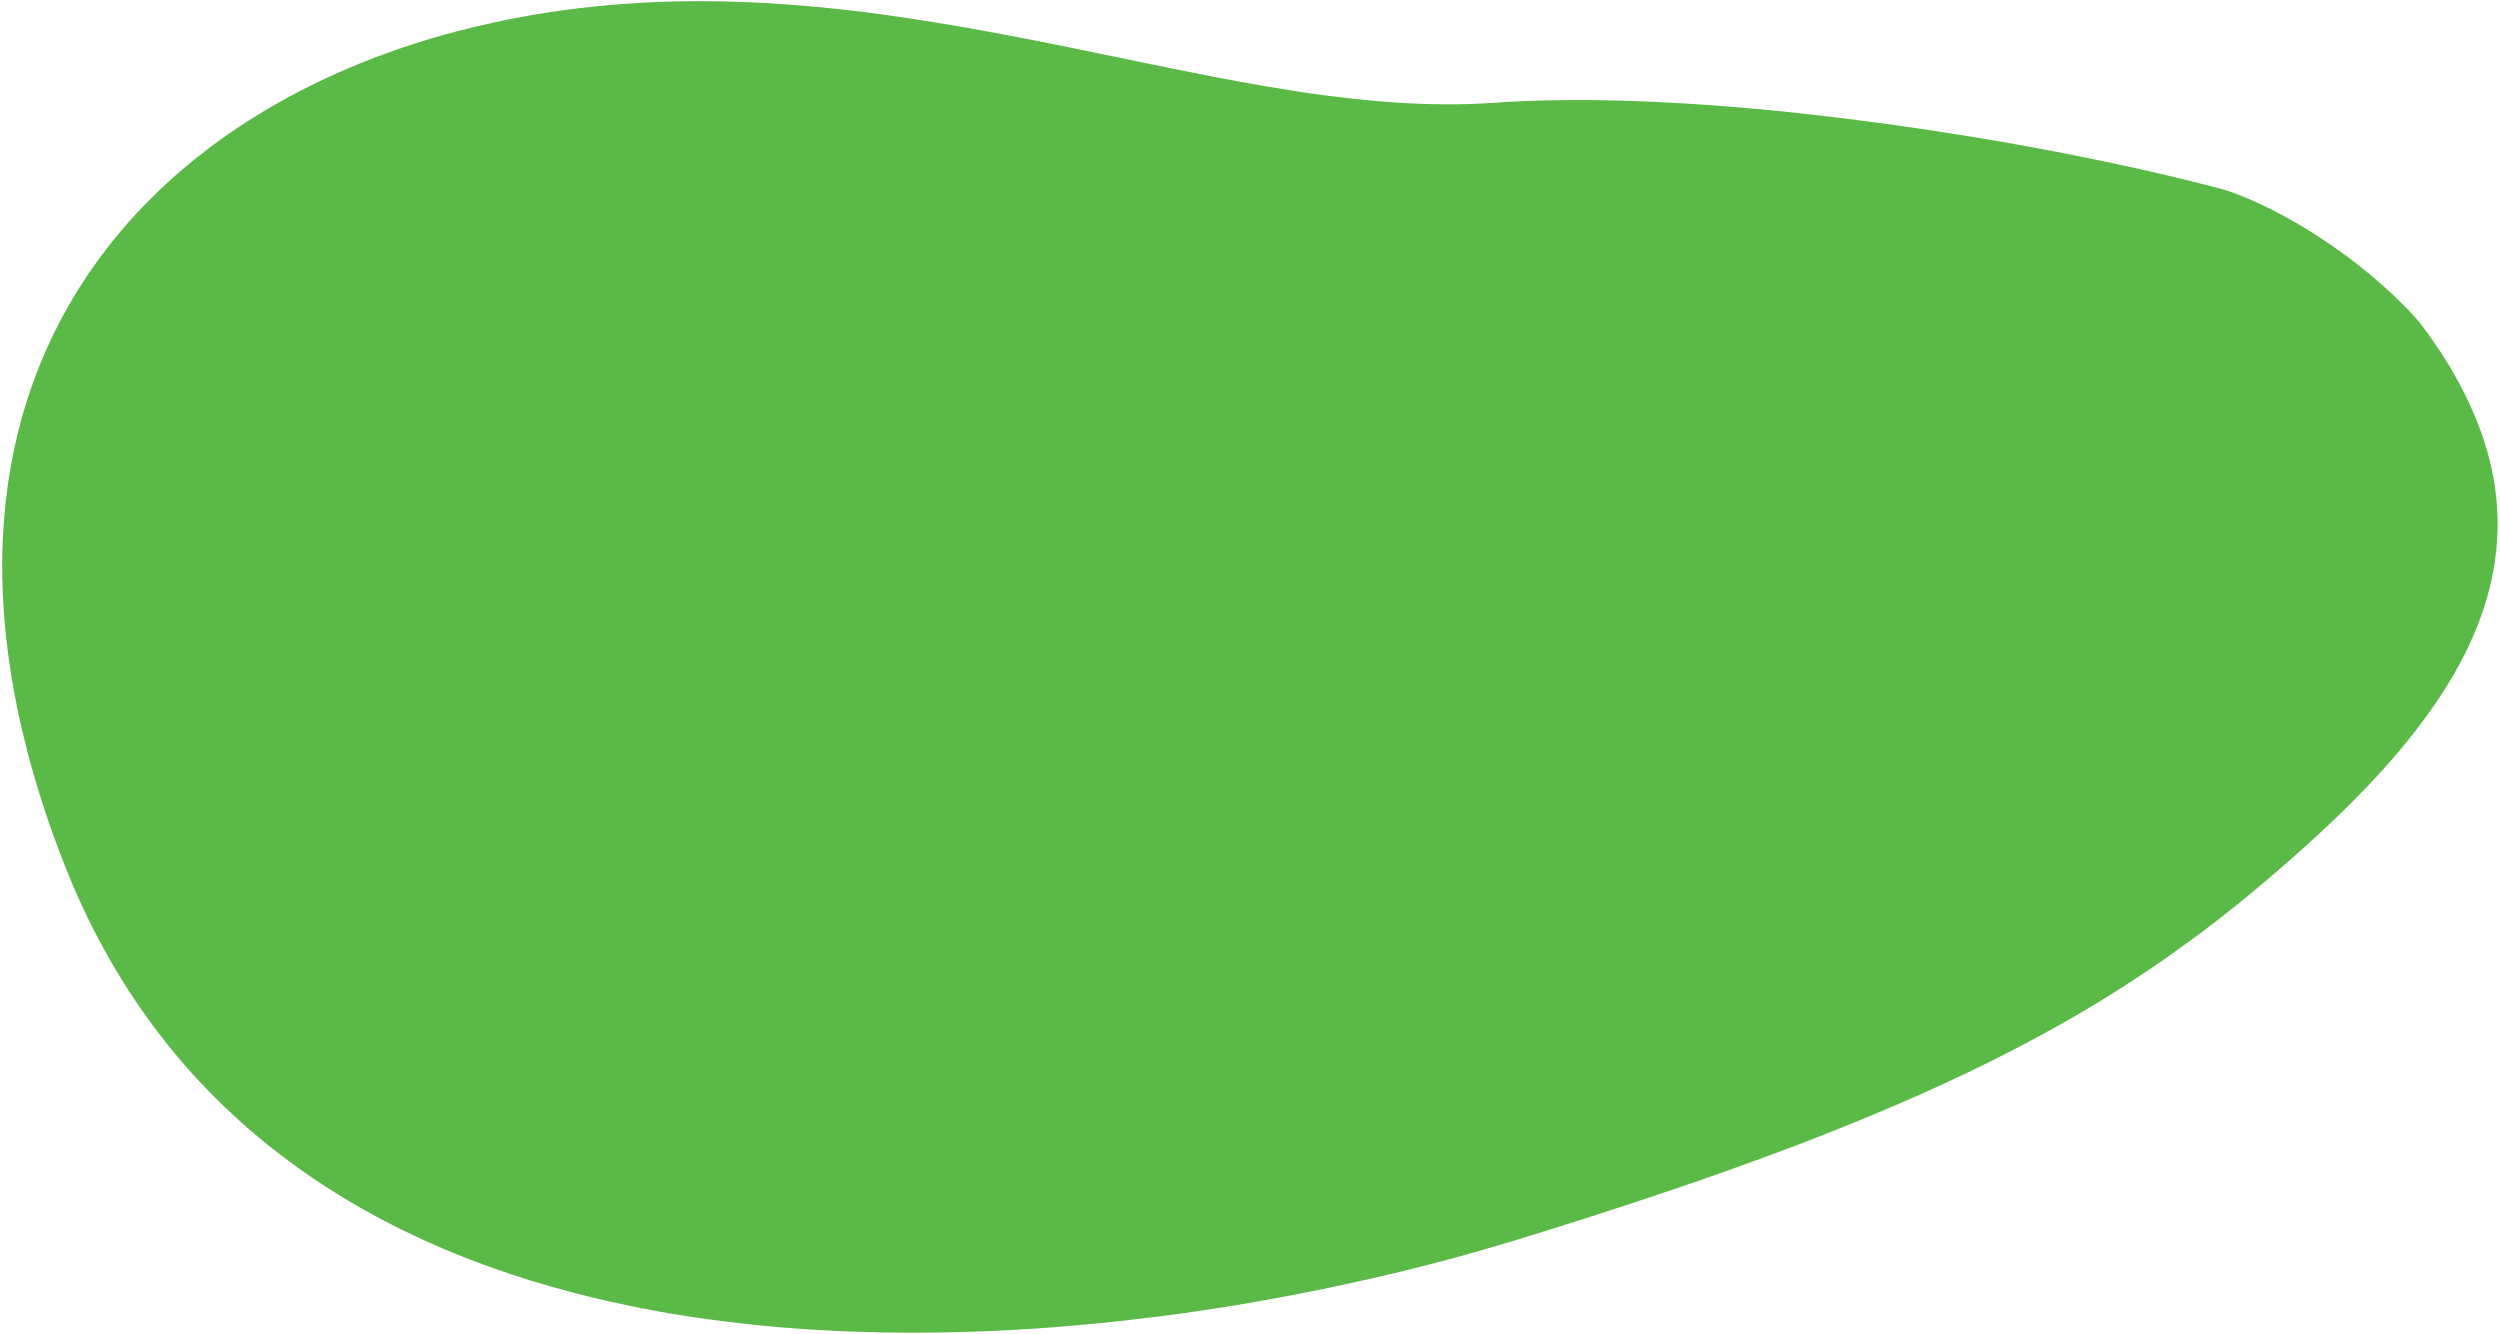 <?xml version="1.0" encoding="UTF-8"?>
<svg width="596px" height="318px" viewBox="0 0 596 318" version="1.1" xmlns="http://www.w3.org/2000/svg" xmlns:xlink="http://www.w3.org/1999/xlink">
    <!-- Generator: Sketch 53.2 (72643) - https://sketchapp.com -->
    <title>Mask</title>
    <desc>Created with Sketch.</desc>
    <defs>
        <path d="M619.767,221.034 C619.713,222.132 619.659,223.232 619.586,224.347 C619.532,225.497 619.442,226.646 619.37,227.794 C619.206,230.026 619.009,232.274 618.771,234.555 C618.663,235.622 618.553,236.686 618.428,237.753 C618.302,238.82 618.174,239.918 618.029,240.983 C617.975,241.45 617.921,241.907 617.849,242.349 C617.649,243.865 617.414,245.379 617.162,246.878 C617.034,247.695 616.891,248.527 616.727,249.326 C616.583,250.159 616.438,250.975 616.276,251.808 C616.241,251.93 616.217,252.053 616.204,252.178 C615.915,253.592 615.625,255.008 615.3,256.408 C614.938,258.007 614.559,259.604 614.144,261.17 C613.729,262.736 613.332,264.302 612.88,265.832 C612.409,267.496 611.904,269.147 611.379,270.763 C610.46,273.61 609.472,276.402 608.417,279.139 C606.687,283.584 604.79,287.892 602.726,292.061 C602.111,293.309 601.46,294.542 600.81,295.775 C599.582,298.106 598.281,300.421 596.925,302.669 C596.746,302.968 596.564,303.251 596.384,303.55 C595.155,305.565 593.891,307.564 592.592,309.512 C592.448,309.712 592.322,309.912 592.176,310.111 C589.919,313.439 587.551,316.657 585.058,319.787 C584.459,320.569 583.828,321.336 583.198,322.102 C582.457,323.002 581.717,323.9 580.956,324.782 C580.036,325.849 579.114,326.897 578.175,327.925 C577.523,328.64 576.856,329.374 576.179,330.09 C575.381,330.955 574.57,331.805 573.74,332.654 C572.91,333.502 572.077,334.336 571.247,335.168 C569.784,336.601 568.302,338.017 566.783,339.42 C565.917,340.22 565.031,341.019 564.146,341.803 C563.911,342.019 563.677,342.235 563.442,342.435 L563.424,342.435 C561.635,344.001 559.823,345.533 557.986,347.031 C557.118,347.729 556.252,348.43 555.391,349.112 C555.23,349.245 555.066,349.378 554.904,349.495 C554.072,350.162 553.223,350.811 552.373,351.443 C550.477,352.893 548.545,354.292 546.584,355.673 C544.624,357.054 542.628,358.405 540.622,359.72 C539.266,360.62 537.895,361.502 536.522,362.367 C536.481,362.383 536.444,362.406 536.412,362.434 C535.041,363.284 533.667,364.133 532.258,364.966 C530.849,365.8 529.421,366.647 527.994,367.464 C526.567,368.281 525.104,369.096 523.639,369.895 C521.598,371.004 519.556,372.093 517.478,373.126 L515.907,373.925 C515.907,373.942 515.888,373.942 515.888,373.942 C515.6,374.091 515.311,374.241 515.003,374.391 L514.995,374.391 C514.396,374.707 513.798,375.006 513.199,375.315 C512.891,375.465 512.566,375.615 512.259,375.764 L512.241,375.764 C510.444,376.646 508.61,377.497 506.785,378.352 C505.52,378.935 504.238,379.519 502.954,380.068 C502.25,380.384 501.545,380.7 500.823,380.992 C499.303,381.66 497.768,382.309 496.231,382.924 C495.744,383.14 495.255,383.34 494.75,383.542 C493.575,384.024 492.383,384.507 491.191,384.956 C489.421,385.673 487.63,386.355 485.823,387.021 C484.542,387.52 483.24,387.988 481.939,388.47 C477.857,389.936 473.719,391.334 469.563,392.65 C468.166,393.116 466.728,393.548 465.301,393.983 C464.541,394.229 463.782,394.462 463.023,394.682 C461.668,395.098 460.295,395.497 458.923,395.88 C451.28,398.078 443.565,400.043 435.832,401.808 C433.836,402.259 431.822,402.692 429.816,403.124 C427.648,403.59 425.462,404.023 423.294,404.457 C421.126,404.892 418.958,405.289 416.789,405.688 C414.619,406.088 412.453,406.456 410.285,406.822 C407.594,407.288 404.902,407.719 402.209,408.116 C399.536,408.517 396.861,408.9 394.206,409.266 C392.869,409.45 391.549,409.635 390.214,409.798 C388.878,409.961 387.577,410.131 386.258,410.281 C383.621,410.598 380.982,410.881 378.381,411.164 C375.78,411.447 373.159,411.68 370.576,411.904 C368.316,412.103 366.058,412.286 363.819,412.458 C363.511,412.491 363.204,412.508 362.897,412.525 C360.349,412.71 357.82,412.895 355.327,413.042 C352.834,413.19 350.337,413.309 347.884,413.425 C345.841,413.525 343.817,413.608 341.813,413.675 C332.851,414.007 324.233,414.074 316.085,413.924 C313.412,413.874 310.791,413.808 308.208,413.725 C302.932,413.54 297.828,413.342 292.838,413.109 C292.333,413.092 291.826,413.076 291.321,413.042 C286.37,412.809 281.564,412.559 276.902,412.292 C273.615,412.107 270.399,411.909 267.237,411.693 C262.83,411.409 258.548,411.101 254.392,410.769 C253.633,410.719 252.893,410.652 252.132,410.567 C249.585,410.367 247.092,410.151 244.653,409.918 C243.225,409.802 241.798,409.669 240.389,409.519 C237.698,409.269 235.041,408.986 232.44,408.704 C193.431,404.441 165.03,397.911 139.917,388.753 C139.881,388.736 139.863,388.736 139.845,388.72 C137.677,387.921 135.509,387.104 133.377,386.272 C129.113,384.623 124.94,382.874 120.802,381.042 C120.788,381.041 120.775,381.035 120.766,381.026 C117.657,379.661 114.568,378.244 111.497,376.774 C108.264,375.243 105.066,373.661 101.916,372.061 C100.65,371.413 99.405,370.778 98.157,370.13 C96.91,369.481 95.702,368.813 94.472,368.165 C92.63,367.183 90.823,366.166 89.035,365.151 C87.246,364.136 85.512,363.086 83.777,362.053 C82.042,361.019 80.362,359.938 78.681,358.857 C75.339,356.692 72.141,354.477 69.069,352.163 C68.057,351.379 67.073,350.613 66.089,349.83 C63.631,347.882 61.282,345.862 59.043,343.77 C55.517,340.518 52.273,337.016 49.339,333.295 C49.323,333.279 49.339,333.279 49.339,333.279 C48.764,332.539 48.204,331.8 47.659,331.06 C47.623,331.012 47.591,330.96 47.553,330.912 C47.043,330.21 46.548,329.501 46.068,328.786 C46.028,328.729 45.992,328.668 45.952,328.611 C45.477,327.898 45.015,327.181 44.567,326.459 C44.535,326.405 44.503,326.352 44.469,326.298 C44.018,325.559 43.58,324.819 43.157,324.08 L43.091,323.961 C42.658,323.192 42.24,322.415 41.84,321.628 L41.816,321.58 C37.71,313.524 35.288,304.676 35.013,294.843 C34.996,293.828 34.996,292.812 35.013,291.797 C35.01,291.646 35.016,291.496 35.031,291.346 L35.031,291.333 C35.087,288.902 35.282,286.41 35.602,283.859 C35.642,283.542 35.684,283.226 35.728,282.908 C35.943,281.335 36.193,279.747 36.512,278.124 C36.548,277.908 36.584,277.691 36.64,277.475 C37.641,272.591 39.011,267.777 40.74,263.07 C41.339,261.388 42.005,259.689 42.71,257.976 C42.726,257.922 42.75,257.871 42.782,257.824 C43.125,257.142 43.469,256.476 43.83,255.79 C43.85,255.76 43.862,255.726 43.866,255.691 C52.232,240.105 64.987,226.232 75.447,218.324 C76.766,217.324 78.03,216.425 79.26,215.641 C79.311,215.591 79.373,215.552 79.441,215.525 C79.569,215.471 79.689,215.404 79.801,215.325 C81.066,214.586 82.396,213.846 83.741,213.077 C83.813,213.044 83.867,213.011 83.941,212.977 C84.266,212.793 84.609,212.595 84.953,212.412 C85.46,212.112 86.001,211.828 86.526,211.528 C93.283,207.783 100.924,203.786 109.198,199.673 C110.284,199.118 111.394,198.564 112.488,198.04 C113.643,197.458 114.819,196.891 116.011,196.308 C117.42,195.643 118.847,194.942 120.292,194.26 L121.973,193.461 C125.279,191.895 128.651,190.329 132.09,188.764 C133.048,188.331 133.988,187.915 134.944,187.483 C145.767,182.586 157.131,177.757 168.641,173.228 C170.935,172.329 173.232,171.429 175.542,170.547 C182.463,167.915 189.417,165.401 196.302,163.069 C197.713,162.604 199.097,162.145 200.512,161.67 C203.694,160.622 206.836,159.622 209.962,158.673 C211.191,158.304 212.401,157.934 213.611,157.564 C215.509,157.01 217.369,156.483 219.248,155.95 C222.863,154.95 226.434,154.002 229.945,153.151 C232.057,152.636 234.14,152.154 236.195,151.704 C238.291,151.236 240.369,150.804 242.411,150.41 C245.97,149.728 249.511,148.894 253.07,147.929 C253.973,147.696 254.867,147.446 255.745,147.18 C256.624,146.914 257.542,146.679 258.418,146.396 C259.294,146.114 260.215,145.864 261.093,145.565 C261.971,145.265 262.889,144.997 263.766,144.698 C264.642,144.398 265.562,144.099 266.441,143.773 C268.229,143.157 270.018,142.507 271.806,141.825 C273.603,141.159 275.399,140.459 277.196,139.726 C279.591,138.802 281.949,137.811 284.332,136.796 C285.434,136.312 286.556,135.83 287.676,135.33 C287.713,135.302 287.756,135.28 287.801,135.264 C289.211,134.646 290.62,133.998 292.047,133.349 C292.824,132.999 293.62,132.65 294.397,132.282 C294.702,132.132 295.027,131.999 295.335,131.833 C298.1,130.568 300.877,129.258 303.665,127.902 C304.695,127.403 305.743,126.888 306.773,126.388 C308.769,125.422 310.765,124.44 312.761,123.431 C323.315,118.219 334.046,112.708 345.085,107.294 C345.41,107.144 345.718,106.994 346.043,106.844 C347.542,106.105 349.059,105.379 350.576,104.646 C352.421,103.748 354.284,102.86 356.166,101.983 C358.262,100.982 360.357,100.001 362.471,99.051 C363.537,98.568 364.603,98.069 365.687,97.586 C369.843,95.705 374.071,93.872 378.317,92.09 C379.383,91.641 380.449,91.209 381.533,90.759 C382.617,90.31 383.682,89.892 384.748,89.476 C385.725,89.077 386.701,88.694 387.675,88.327 C391.505,86.848 395.39,85.413 399.31,84.064 C401.263,83.381 403.213,82.733 405.183,82.098 C406.518,81.666 407.856,81.233 409.211,80.834 C410.096,80.551 411.008,80.279 411.886,80.017 C413.024,79.684 414.144,79.368 415.28,79.035 C419.671,77.786 424.097,76.654 428.596,75.637 C429.915,75.338 431.233,75.055 432.57,74.789 C433.744,74.539 434.92,74.306 436.093,74.073 C438.461,73.606 440.844,73.19 443.23,72.807 C444.427,72.622 445.625,72.424 446.843,72.252 C451.667,71.552 456.546,71.003 461.514,70.62 C463.682,70.454 465.85,70.321 468.054,70.237 C470.892,70.088 473.765,70.021 476.653,70.005 C481.46,69.971 486.249,70.121 490.964,70.454 C491.704,70.504 492.445,70.554 493.159,70.62 C495.754,70.82 498.349,71.086 500.91,71.402 C503.006,71.668 505.084,71.968 507.144,72.302 C508.3,72.487 509.438,72.672 510.576,72.885 C511.642,73.084 512.69,73.284 513.756,73.5 C515.752,73.9 517.748,74.334 519.718,74.817 C520.748,75.066 521.778,75.316 522.808,75.599 C525.878,76.4 528.902,77.294 531.879,78.281 C532.877,78.597 533.865,78.946 534.841,79.296 C535.364,79.481 535.889,79.666 536.412,79.862 C537.011,80.078 537.61,80.296 538.208,80.529 C539.183,80.899 540.159,81.268 541.117,81.677 C542.075,82.085 543.049,82.477 544.007,82.893 C544.965,83.309 545.904,83.725 546.844,84.158 C548.74,85.021 550.603,85.931 552.433,86.89 C553.353,87.373 554.275,87.855 555.18,88.354 C556.084,88.853 556.976,89.354 557.871,89.887 C560.545,91.436 563.159,93.084 565.711,94.832 C567.41,95.982 569.073,97.198 570.718,98.446 C571.53,99.064 572.343,99.696 573.137,100.345 C575.532,102.276 577.89,104.308 580.148,106.445 C583.188,109.312 586.064,112.325 588.765,115.47 C590.12,117.069 591.44,118.702 592.739,120.384 C594.673,122.915 596.516,125.535 598.269,128.243 C609.94,146.378 617.511,168.976 619.48,196.319 C619.57,197.552 619.661,198.784 619.715,200.05 L619.769,200.848 C619.823,202.082 619.859,203.329 619.895,204.596 L619.895,204.795 C620.075,210.042 620.019,215.455 619.767,221.034 Z" id="path-1"></path>
    </defs>
    <g id="Page-1" stroke="none" stroke-width="1" fill="none" fill-rule="evenodd">
        <g id="TutorEye---Landing-Page-2" transform="translate(-670, -1960)">
            <g id="Group-24" transform="translate(640, 1853)">
                <mask id="mask-2" fill="white">
                    <use xlink:href="#path-1"></use>
                </mask>
                <use id="Mask" fill="#5BBA47" transform="translate(327.5, 242) scale(-1, 1) rotate(15) translate(-327.5, -242) " xlink:href="#path-1"></use>
            </g>
        </g>
    </g>
</svg>